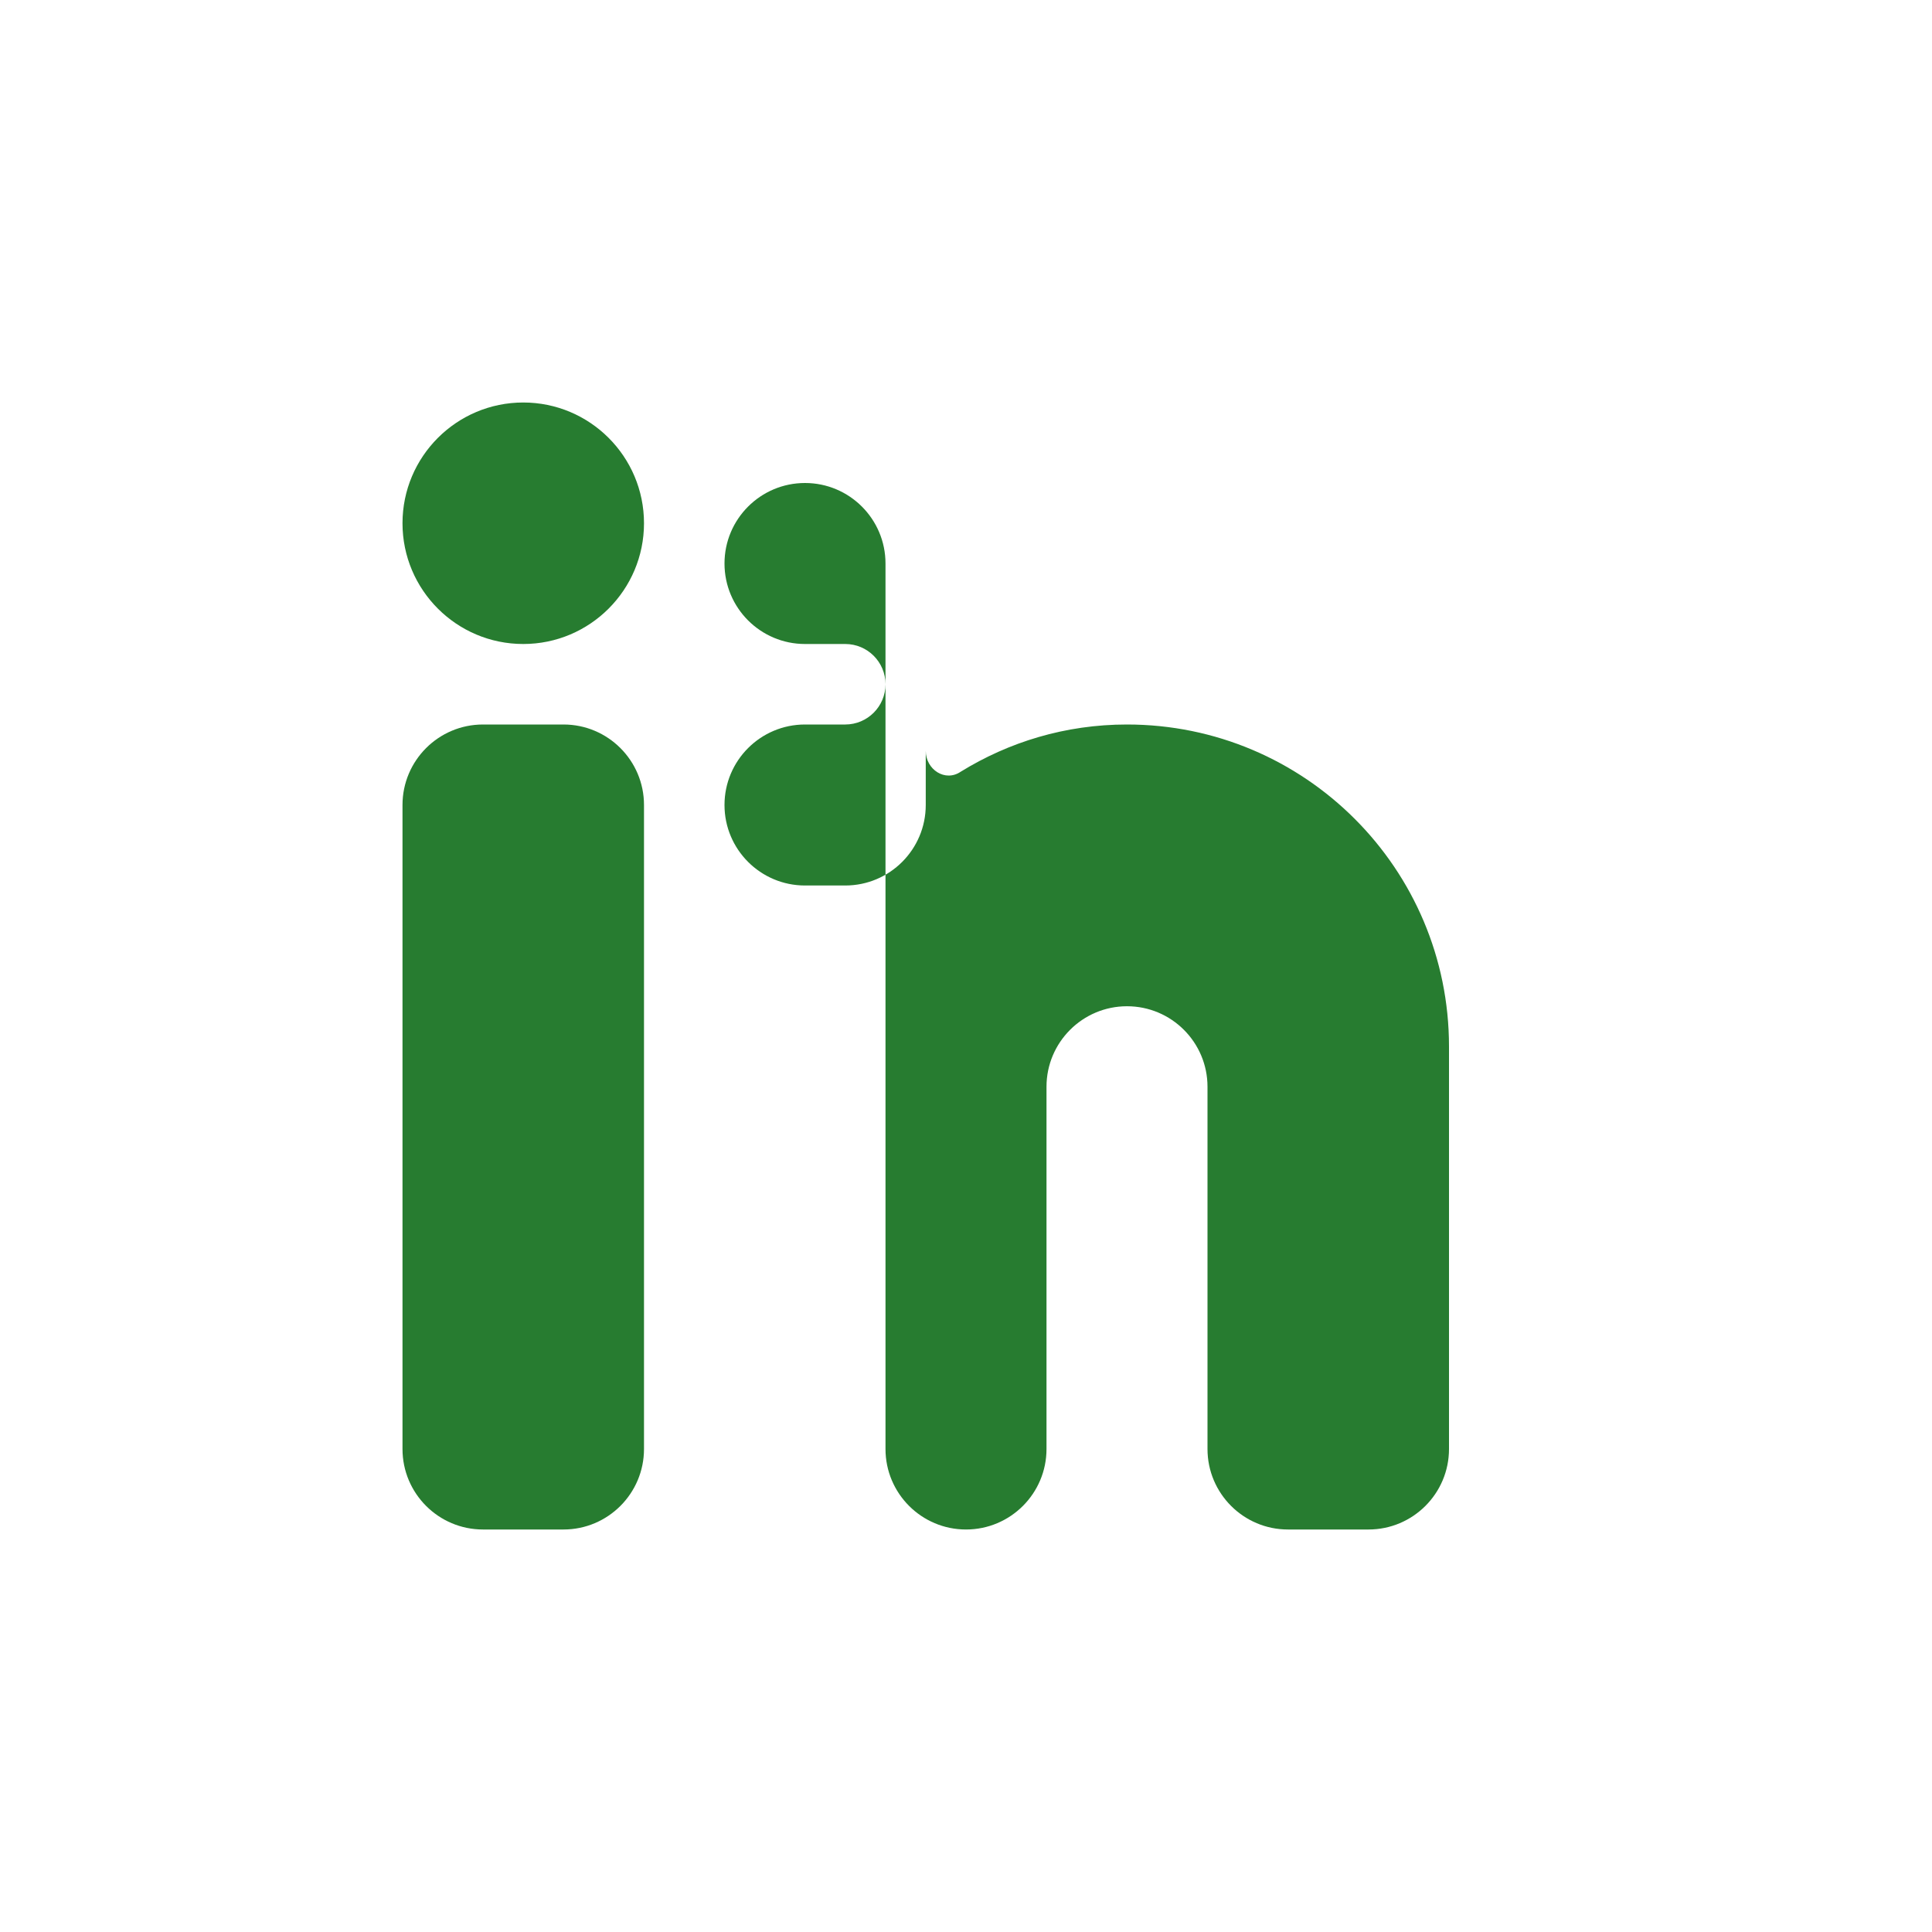 <svg xmlns="http://www.w3.org/2000/svg" width="24" height="24" viewBox="0 0 24 24" fill="#277C30">
  <path d="M6.5 8C7.328 8 8 7.328 8 6.5C8 5.672 7.328 5 6.5 5C5.672 5 5 5.672 5 6.5C5 7.328 5.672 8 6.5 8Z"/>
  <path d="M5 10C5 9.448 5.448 9 6 9H7C7.552 9 8 9.448 8 10V18C8 18.552 7.552 19 7 19H6C5.448 19 5 18.552 5 18V10Z"/>
  <path d="M11 19H12C12.552 19 13 18.552 13 18V13.5C13 12.948 13.448 12.5 14 12.5C14.552 12.5 15 12.948 15 13.5V18C15 18.552 15.448 19 16 19H17C17.552 19 18 18.552 18 18V13C18 10.791 16.209 9 14 9C13.232 9 12.531 9.219 11.935 9.586C11.741 9.719 11.5 9.559 11.5 9.327V10C11.5 10.552 11.052 11 10.5 11H10C9.448 11 9 10.552 9 10V10C9 9.448 9.448 9 10 9H10.5C10.776 9 11 8.776 11 8.5V8.5C11 8.224 10.776 8 10.5 8H10C9.448 8 9 7.552 9 7V7C9 6.448 9.448 6 10 6H10C10.552 6 11 6.448 11 7V18C11 18.552 11.448 19 12 19H11Z"/>
</svg>
